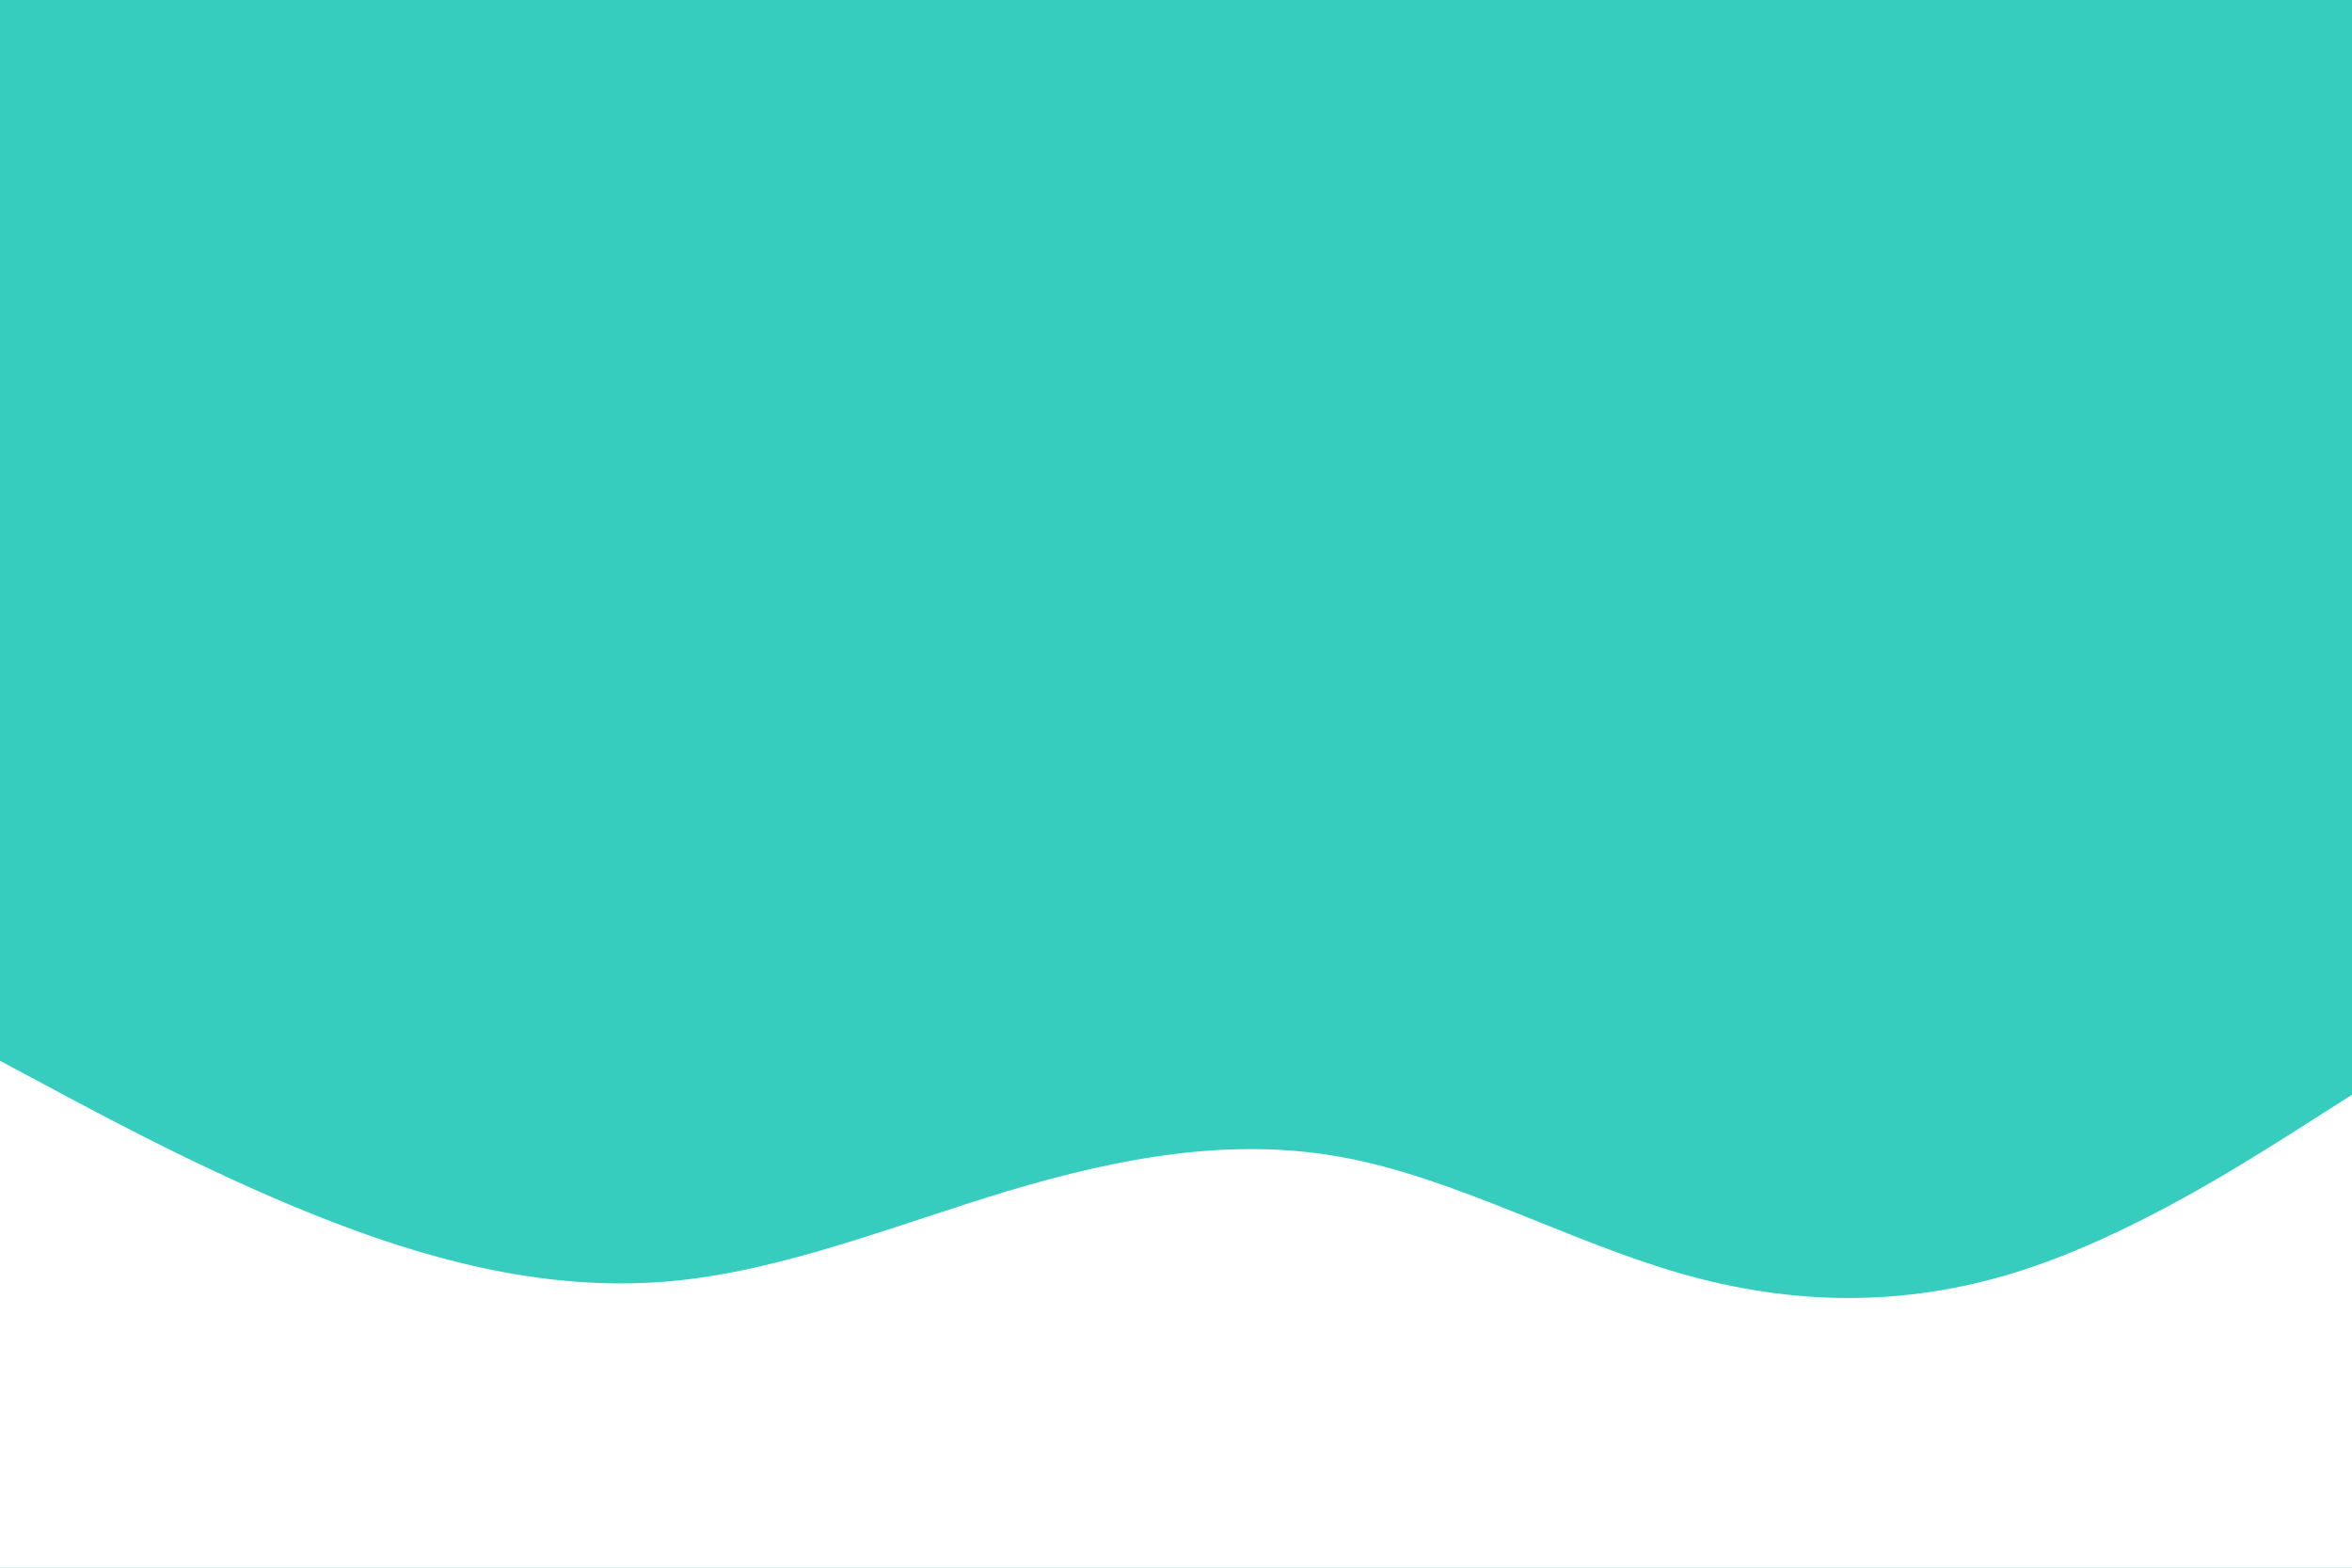 <svg id="visual" viewBox="0 0 900 600" width="900" height="600" xmlns="http://www.w3.org/2000/svg" xmlns:xlink="http://www.w3.org/1999/xlink" version="1.1"><rect x="0" y="0" width="900" height="600" fill="#37cdbe"></rect><path d="M0 406L21.5 417.5C43 429 86 452 128.8 468.3C171.7 484.7 214.3 494.3 257.2 490.3C300 486.3 343 468.7 385.8 455.8C428.7 443 471.3 435 514.2 443C557 451 600 475 642.8 487.3C685.7 499.7 728.3 500.3 771.2 487C814 473.7 857 446.3 878.5 432.7L900 419L900 601L878.5 601C857 601 814 601 771.2 601C728.3 601 685.7 601 642.8 601C600 601 557 601 514.2 601C471.3 601 428.7 601 385.8 601C343 601 300 601 257.2 601C214.3 601 171.7 601 128.8 601C86 601 43 601 21.5 601L0 601Z" fill="#FFFFFF" stroke-linecap="round" stroke-linejoin="miter"></path></svg>